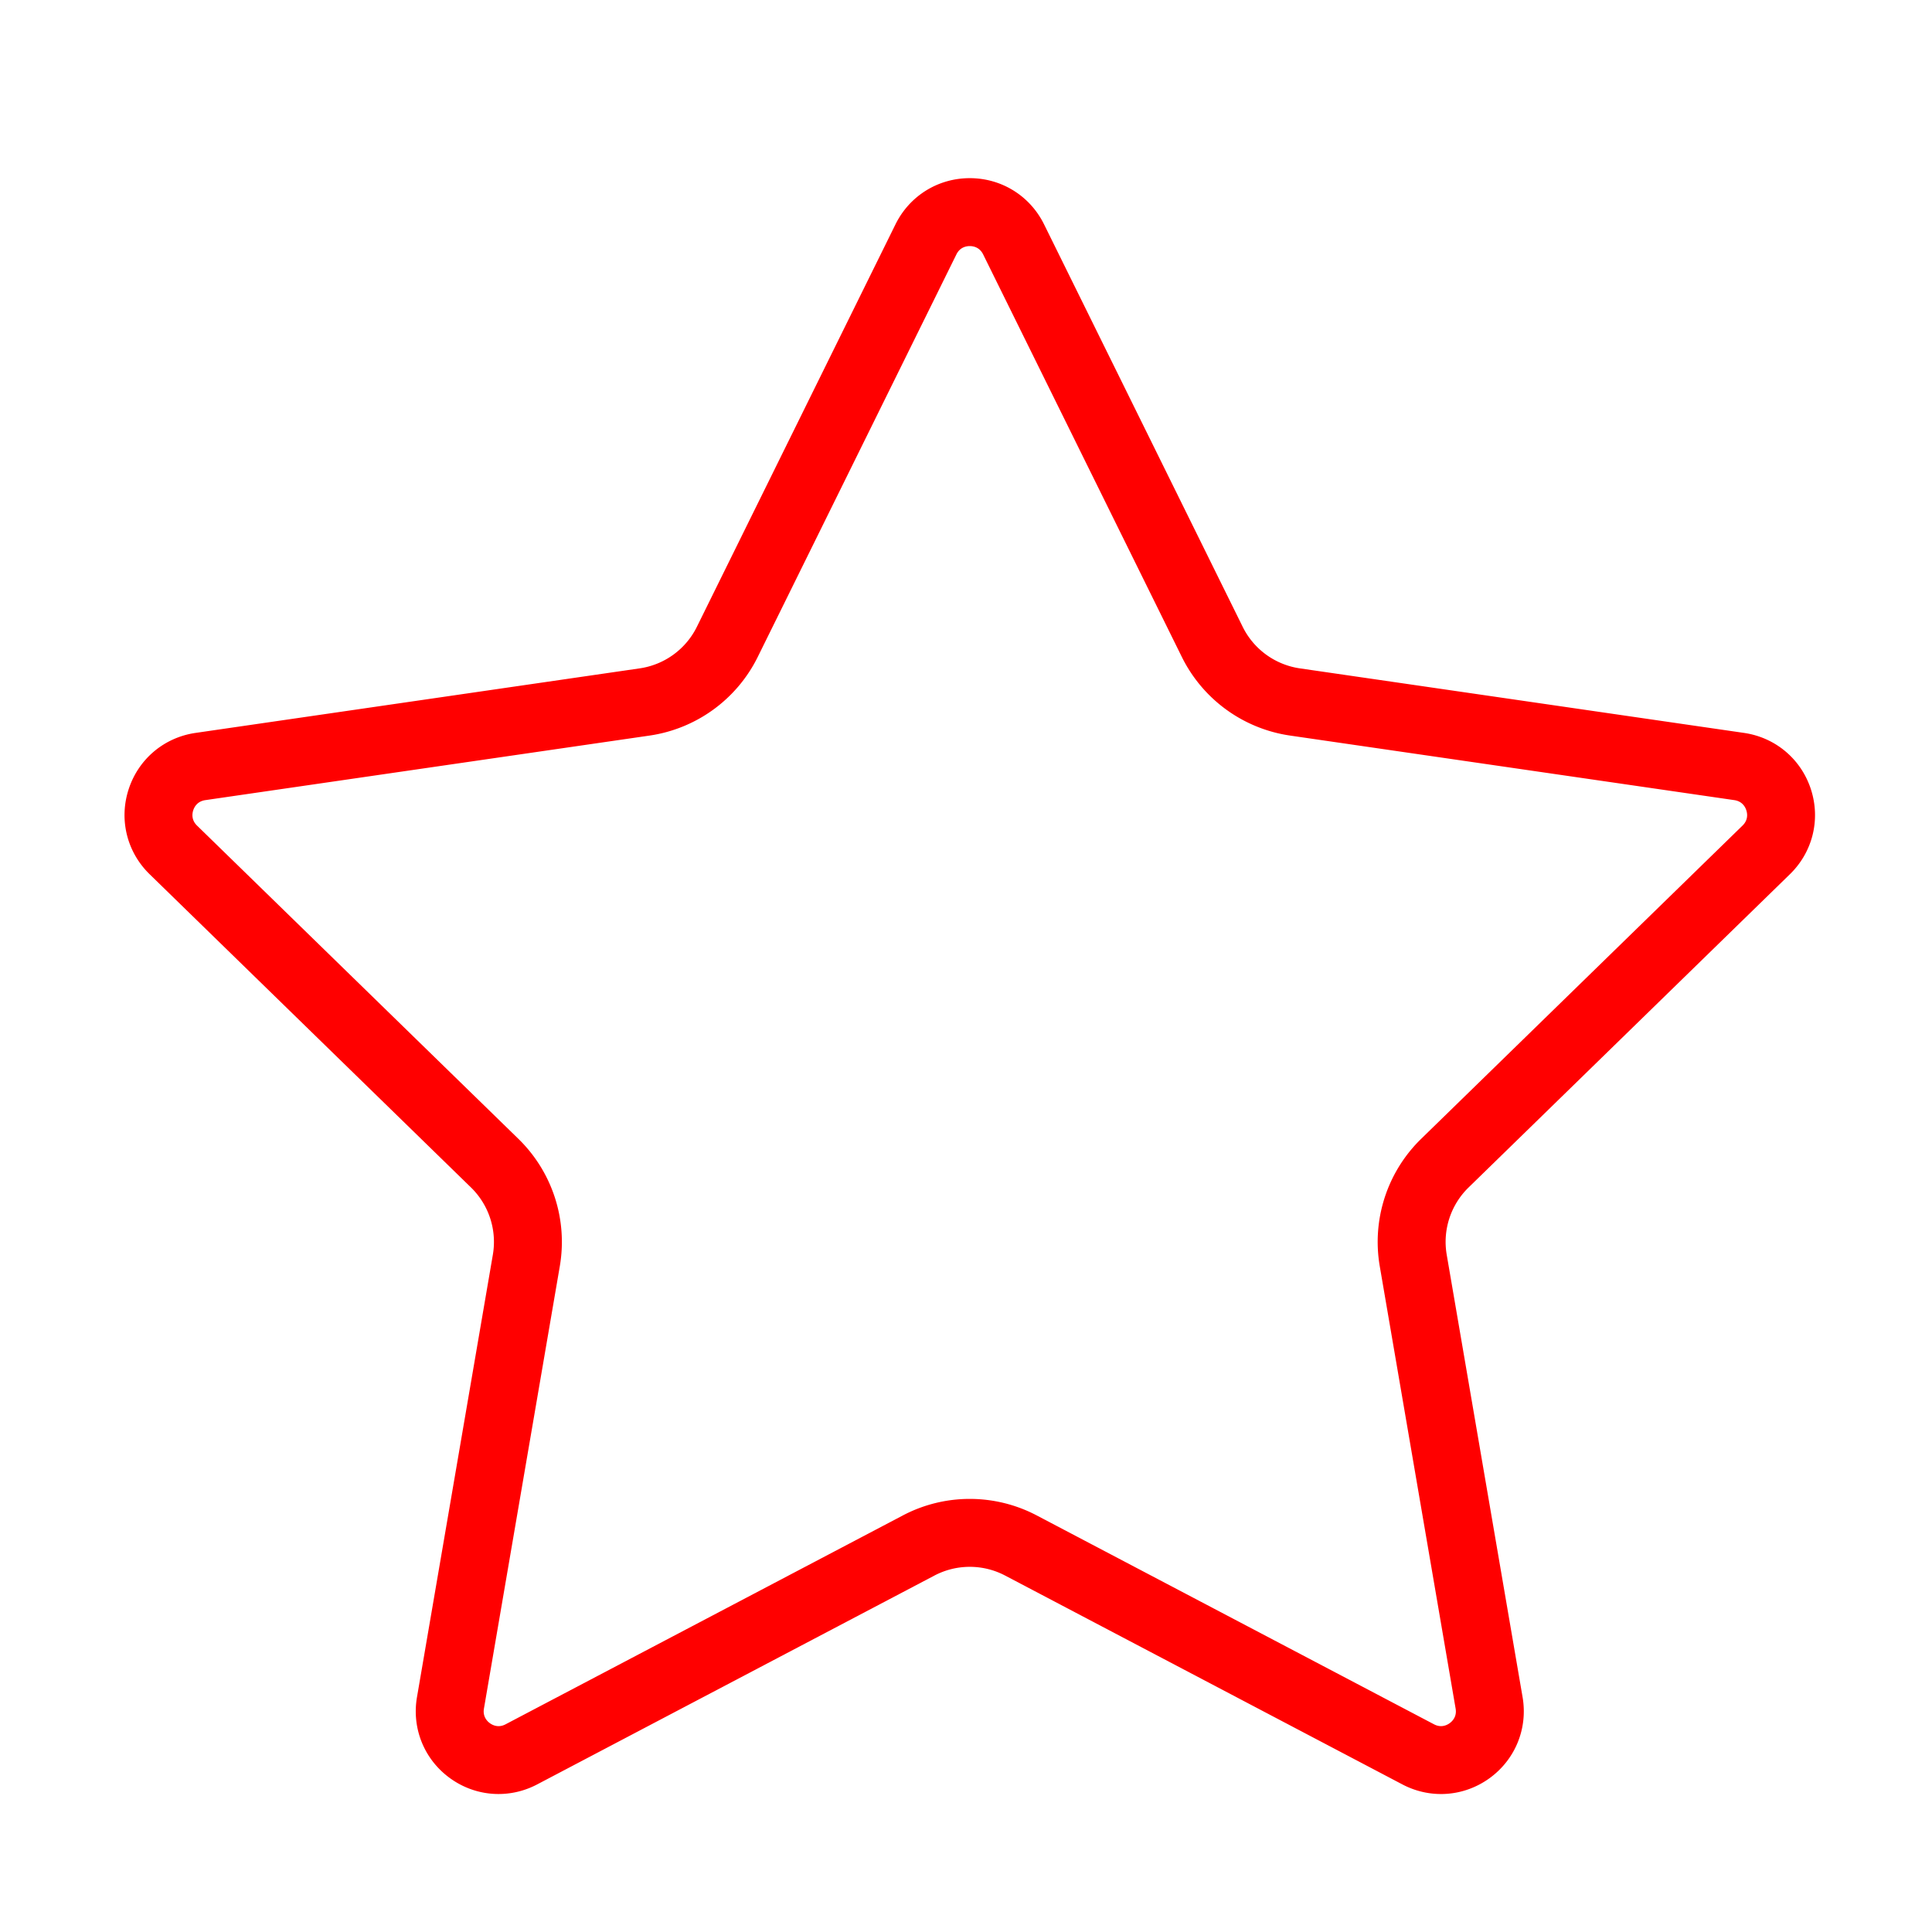 <?xml version="1.0" standalone="no"?><!DOCTYPE svg PUBLIC "-//W3C//DTD SVG 1.1//EN" "http://www.w3.org/Graphics/SVG/1.1/DTD/svg11.dtd"><svg t="1587912371064" class="icon" viewBox="0 0 1024 1024" version="1.1" xmlns="http://www.w3.org/2000/svg" p-id="1334" xmlns:xlink="http://www.w3.org/1999/xlink" width="200" height="200"><defs><style type="text/css"></style></defs><path d="M763.77 950.87c-6.98 0-13.99-1.68-20.47-5.09l-210.56-110.7a40.26 40.26 0 0 0-37.48 0L284.7 945.78c-14.9 7.83-32.62 6.55-46.23-3.34-13.62-9.89-20.31-26.35-17.46-42.94l40.21-234.46a40.286 40.286 0 0 0-11.58-35.65L79.29 463.34c-12.05-11.75-16.31-28.99-11.11-45 5.2-16.01 18.78-27.46 35.44-29.88l235.41-34.21a40.286 40.286 0 0 0 30.33-22.03L474.63 118.9c7.45-15.09 22.54-24.47 39.37-24.47s31.92 9.38 39.37 24.47l105.28 213.32a40.27 40.27 0 0 0 30.32 22.03l235.41 34.21c16.66 2.42 30.24 13.87 35.44 29.88 5.2 16.01 0.95 33.25-11.11 45L778.37 629.39a40.277 40.277 0 0 0-11.58 35.65L807 899.5c2.85 16.59-3.85 33.04-17.46 42.94-7.7 5.58-16.7 8.43-25.77 8.43zM514 794.45c12.19 0 24.38 2.92 35.49 8.76l210.56 110.7c3.78 1.99 6.84 0.48 8.32-0.6 1.48-1.08 3.87-3.52 3.14-7.73L731.3 671.12a76.264 76.264 0 0 1 21.94-67.51l170.35-166.05c3.06-2.98 2.57-6.35 2-8.1-0.57-1.75-2.15-4.76-6.38-5.38L683.8 389.87a76.25 76.25 0 0 1-57.43-41.73L521.08 134.83c-1.89-3.83-5.25-4.4-7.08-4.4s-5.19 0.57-7.08 4.4L401.64 348.15a76.25 76.25 0 0 1-57.43 41.73L108.8 424.09c-4.23 0.62-5.81 3.63-6.38 5.38-0.57 1.74-1.06 5.12 2 8.1l170.35 166.05a76.282 76.282 0 0 1 21.94 67.51L256.5 905.59c-0.72 4.21 1.66 6.65 3.14 7.73 1.48 1.08 4.54 2.59 8.32 0.6l210.56-110.7a76.06 76.06 0 0 1 35.48-8.77z" fill='#f00' p-id="1335"></path></svg>
